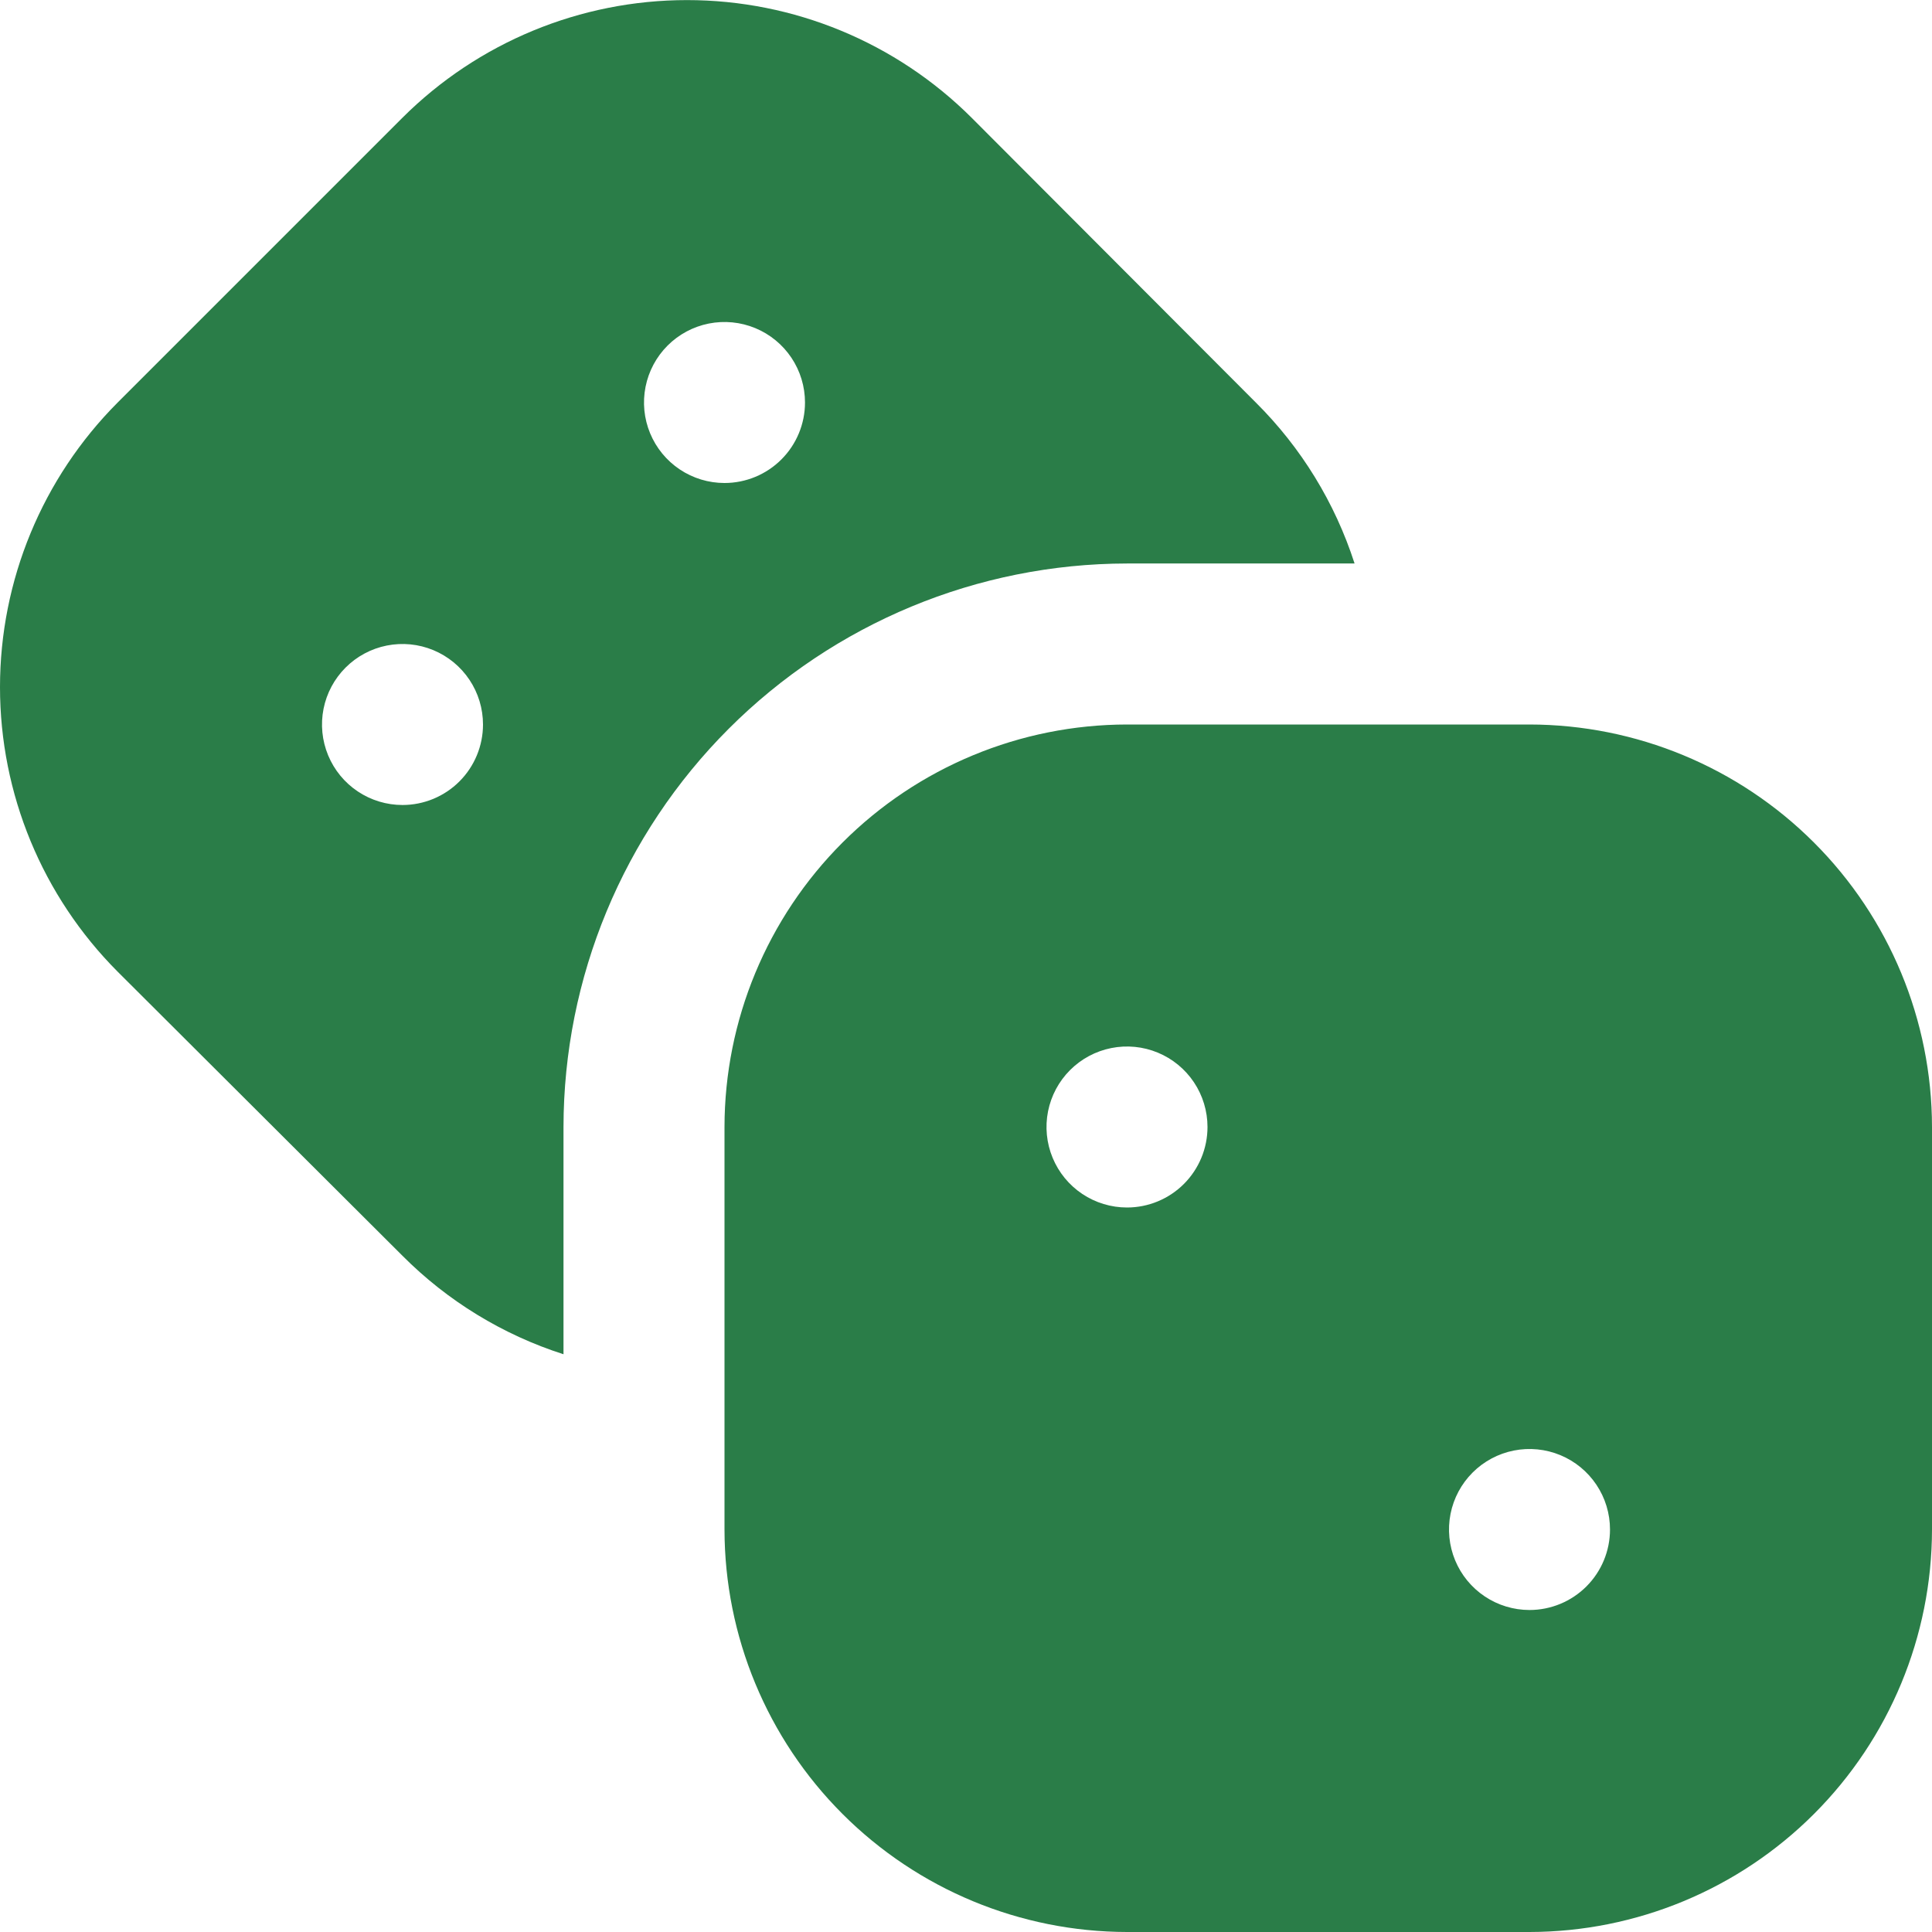 <svg width="200" height="200" viewBox="0 0 200 200" fill="none" xmlns="http://www.w3.org/2000/svg">
<g clip-path="url(#clip0_2_3)">
<path d="M158.333 75H116.667C105.62 75.013 95.03 79.407 87.219 87.219C79.407 95.03 75.013 105.62 75 116.667V158.333C75.013 169.38 79.407 179.97 87.219 187.782C95.03 195.593 105.62 199.987 116.667 200H158.333C169.38 199.987 179.97 195.593 187.781 187.782C195.593 179.97 199.987 169.38 200 158.333V116.667C199.987 105.62 195.593 95.03 187.781 87.219C179.97 79.407 169.38 75.013 158.333 75ZM116.667 125C115.018 125 113.407 124.511 112.037 123.596C110.666 122.68 109.598 121.378 108.968 119.856C108.337 118.333 108.172 116.657 108.493 115.041C108.815 113.424 109.609 111.94 110.774 110.774C111.94 109.609 113.424 108.815 115.041 108.494C116.657 108.172 118.333 108.337 119.856 108.968C121.378 109.598 122.68 110.667 123.596 112.037C124.511 113.407 125 115.019 125 116.667C125 118.877 124.122 120.996 122.559 122.559C120.996 124.122 118.877 125 116.667 125ZM158.333 166.667C156.685 166.667 155.074 166.178 153.704 165.262C152.333 164.347 151.265 163.045 150.634 161.522C150.004 160 149.839 158.324 150.16 156.708C150.482 155.091 151.275 153.606 152.441 152.441C153.606 151.275 155.091 150.482 156.708 150.16C158.324 149.839 160 150.004 161.522 150.634C163.045 151.265 164.347 152.333 165.262 153.704C166.178 155.074 166.667 156.685 166.667 158.333C166.667 160.544 165.789 162.663 164.226 164.226C162.663 165.789 160.543 166.667 158.333 166.667ZM130 41.667L100.575 12.183C92.755 4.387 82.163 0.009 71.121 0.009C60.078 0.009 49.486 4.387 41.667 12.183L12.183 41.667C4.382 49.487 0 60.083 0 71.129C0 82.176 4.382 92.771 12.183 100.592L41.667 130C46.328 134.68 52.043 138.175 58.333 140.192V116.667C58.351 101.201 64.502 86.374 75.438 75.438C86.374 64.502 101.201 58.351 116.667 58.333H140.225C138.198 52.04 134.692 46.325 130 41.667ZM41.667 83.333C40.019 83.333 38.407 82.845 37.037 81.929C35.666 81.013 34.598 79.712 33.968 78.189C33.337 76.666 33.172 74.991 33.493 73.374C33.815 71.758 34.609 70.273 35.774 69.108C36.94 67.942 38.424 67.148 40.041 66.827C41.657 66.505 43.333 66.67 44.856 67.301C46.378 67.932 47.68 69 48.596 70.37C49.511 71.741 50 73.352 50 75C50 77.21 49.122 79.33 47.559 80.893C45.996 82.455 43.877 83.333 41.667 83.333ZM75 50C73.352 50 71.741 49.511 70.37 48.596C69 47.68 67.932 46.379 67.301 44.856C66.67 43.333 66.505 41.657 66.827 40.041C67.148 38.425 67.942 36.94 69.107 35.774C70.273 34.609 71.758 33.815 73.374 33.493C74.991 33.172 76.666 33.337 78.189 33.968C79.712 34.598 81.013 35.667 81.929 37.037C82.845 38.407 83.333 40.019 83.333 41.667C83.333 43.877 82.455 45.996 80.892 47.559C79.33 49.122 77.21 50 75 50Z" fill="#2A7D48"/>
</g>
<defs>
<clipPath id="clip0_2_3">
<rect width="200" height="200" fill="white"/>
</clipPath>
</defs>
</svg>
